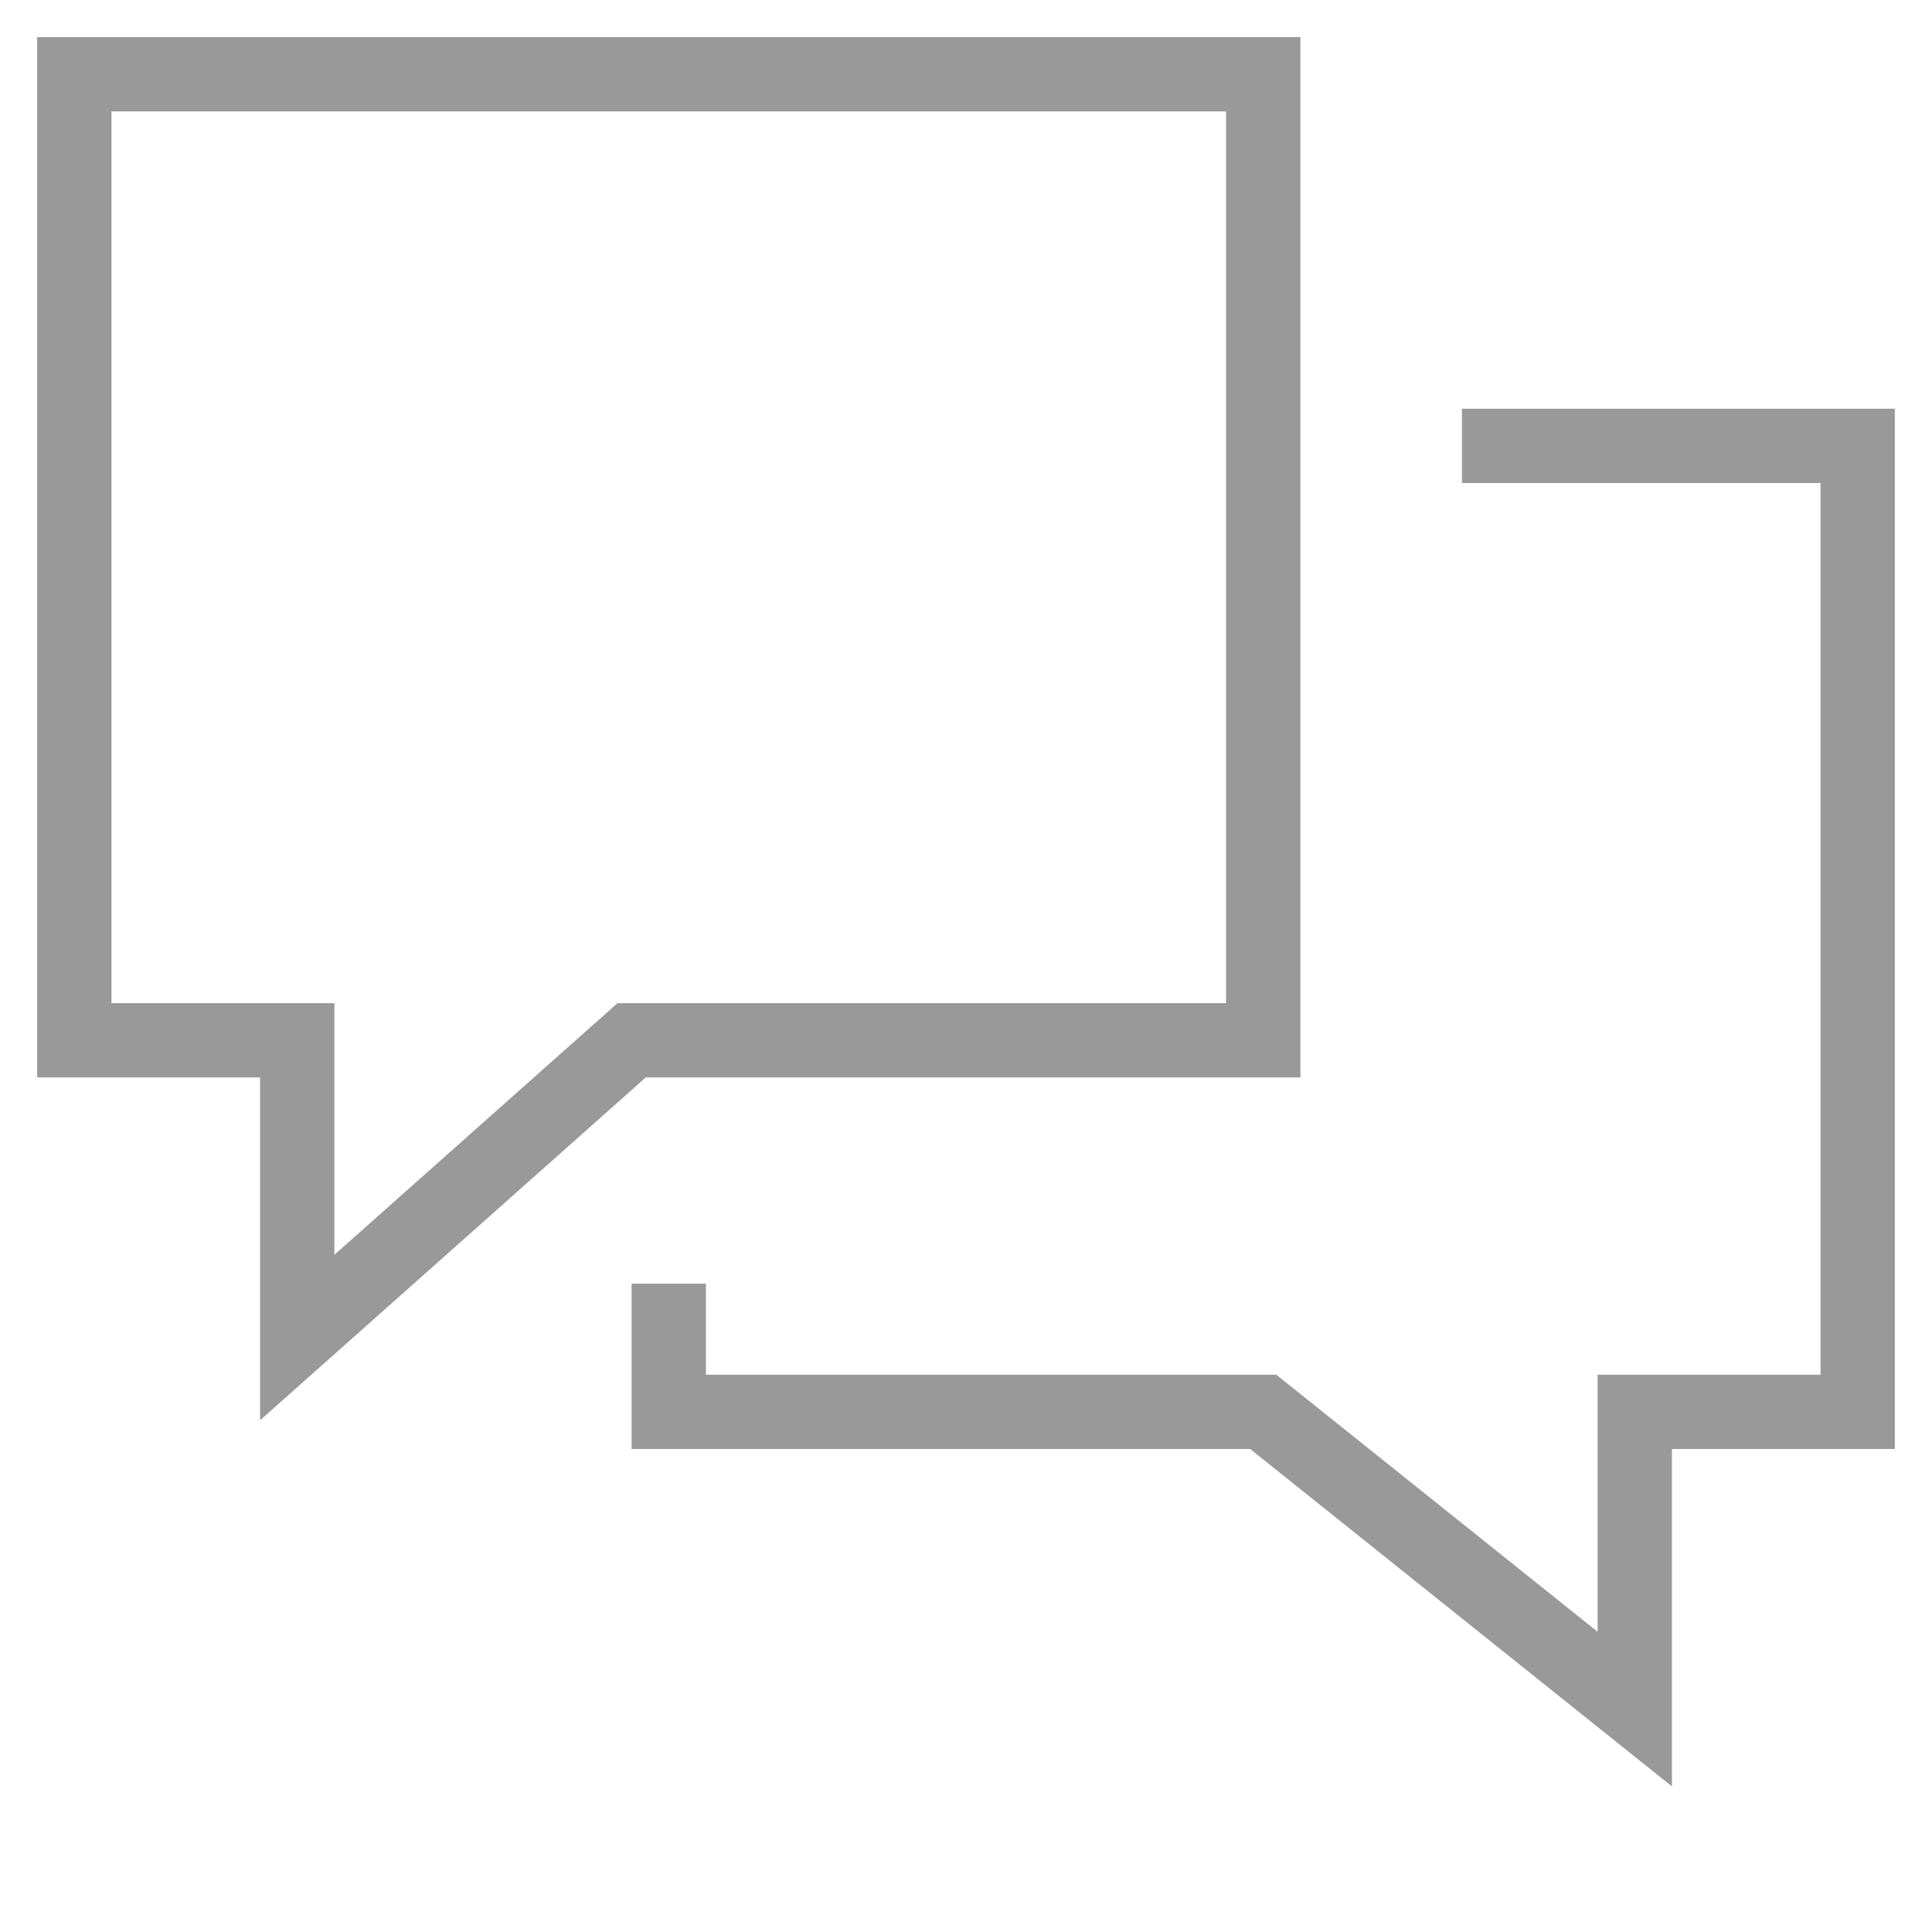 <svg xmlns="http://www.w3.org/2000/svg" width="26" height="26" viewBox="0 0 26 26"><defs><style>.a{opacity:0.4;}.b{fill:none;stroke:#000;stroke-miterlimit:10;}</style></defs><g class="a"><g transform="translate(1 1)"><path class="b" d="M3,13H0V0H16V13H7.5L3,17Z"/><path class="b" d="M-16,11.275V13h8l5,4V13H0V0H-5.326" transform="translate(24 5)"/></g></g></svg>